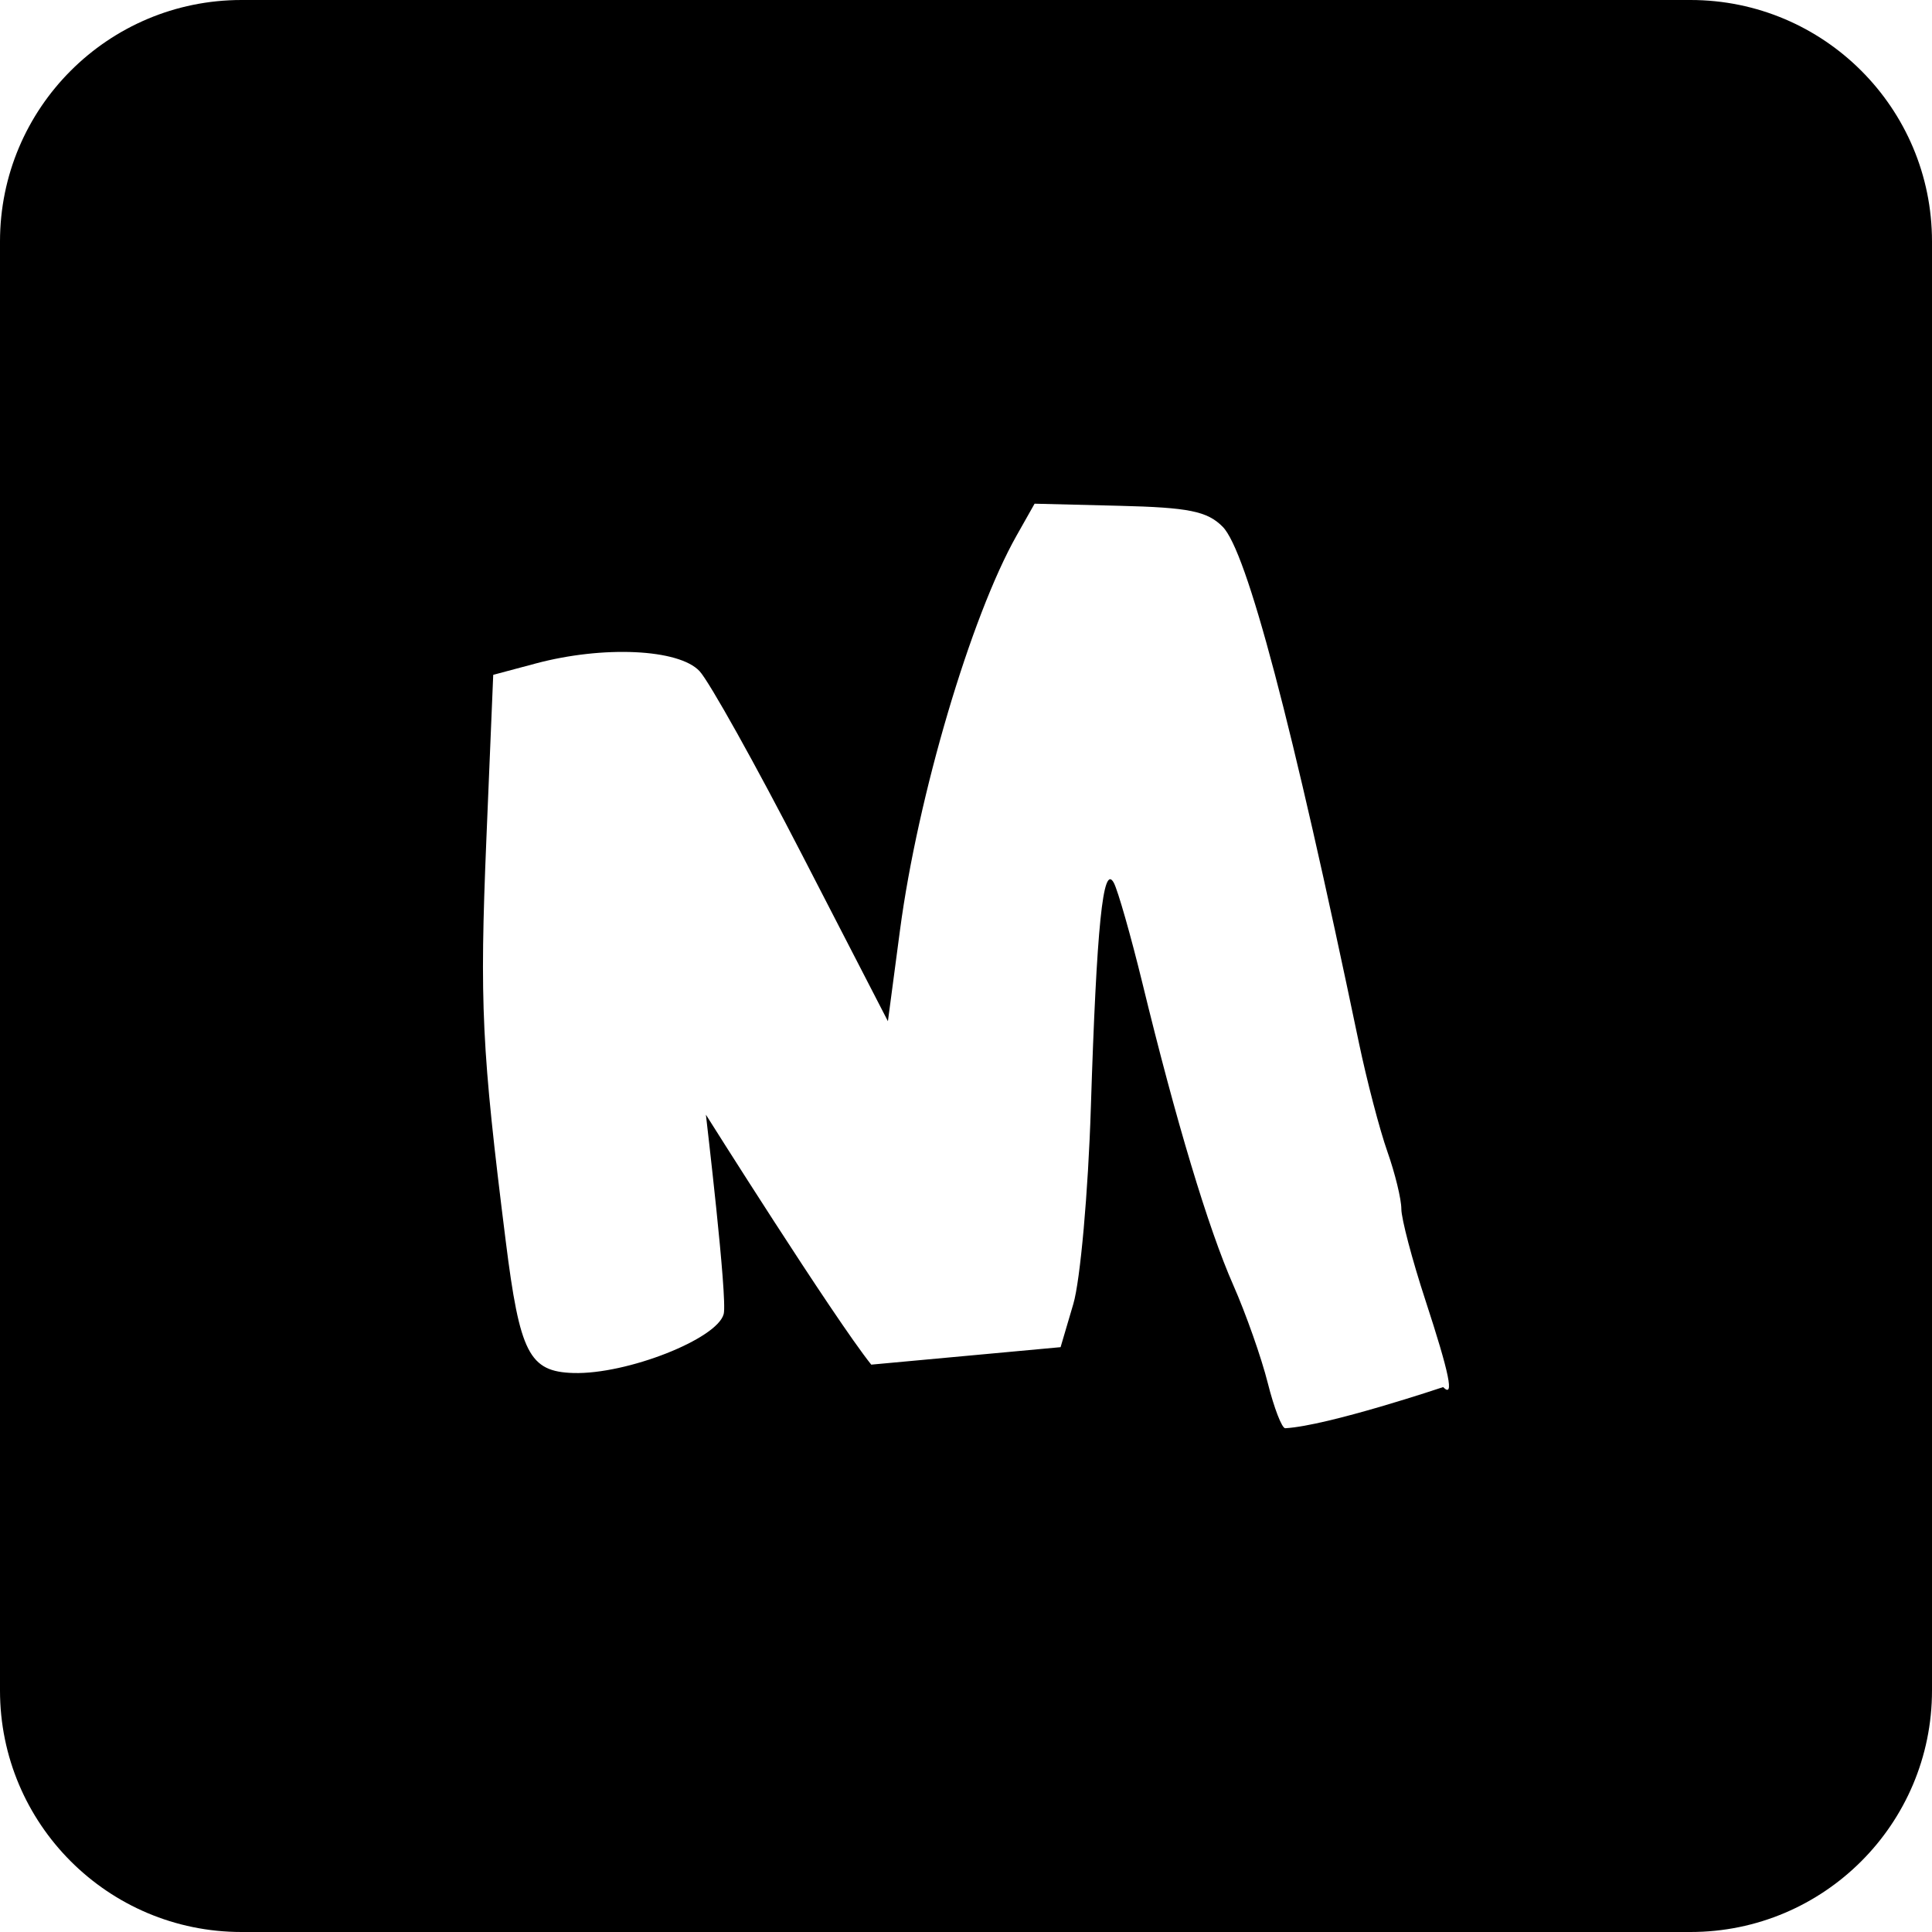 <svg id="nc_icon" xmlns="http://www.w3.org/2000/svg" xmlns:xlink="http://www.w3.org/1999/xlink" x="0px" y="0px" viewBox="0 0 24 24"><g ><path fill="currentColor" d="M21,0H3C1.343,0,0,1.343,0,3v18c0,1.657,1.343,3,3,3h18c1.657,0,3-1.343,3-3V3&#10;&#9;C24,1.343,22.657,0,21,0z M17.927,17.231c0,0-1.432,0.481-1.961,0.511&#10;&#9;c-0.041,0.003-0.139-0.25-0.217-0.561c-0.078-0.311-0.271-0.86-0.43-1.22&#10;&#9;c-0.31-0.703-0.71-2.032-1.128-3.75c-0.144-0.589-0.304-1.15-0.355-1.245&#10;&#9;c-0.134-0.247-0.213,0.534-0.285,2.793c-0.033,1.048-0.131,2.146-0.218,2.44l-0.158,0.536&#10;&#9;c-1.431,0.132-0.868,0.08-2.352,0.217c-0.471-0.59-2.054-3.105-2.054-3.105&#10;&#9;c-0.001,0.001,0.271,2.284,0.221,2.476c-0.081,0.311-1.204,0.752-1.866,0.733&#10;&#9;c-0.55-0.016-0.667-0.244-0.842-1.642c-0.299-2.385-0.325-2.939-0.24-4.991l0.085-2.04&#10;&#9;l0.524-0.14c0.843-0.226,1.781-0.182,2.039,0.094c0.12,0.129,0.696,1.16,1.279,2.292l1.061,2.057&#10;&#9;l0.15-1.131c0.221-1.667,0.881-3.898,1.449-4.903l0.223-0.395l1.051,0.026&#10;&#9;c0.865,0.021,1.093,0.067,1.285,0.26c0.299,0.299,0.863,2.434,1.692,6.407&#10;&#9;c0.099,0.473,0.258,1.082,0.354,1.354c0.096,0.272,0.174,0.593,0.174,0.714&#10;&#9;c0,0.121,0.134,0.63,0.298,1.131C18.008,17.072,18.069,17.374,17.927,17.231z"/></g></svg>